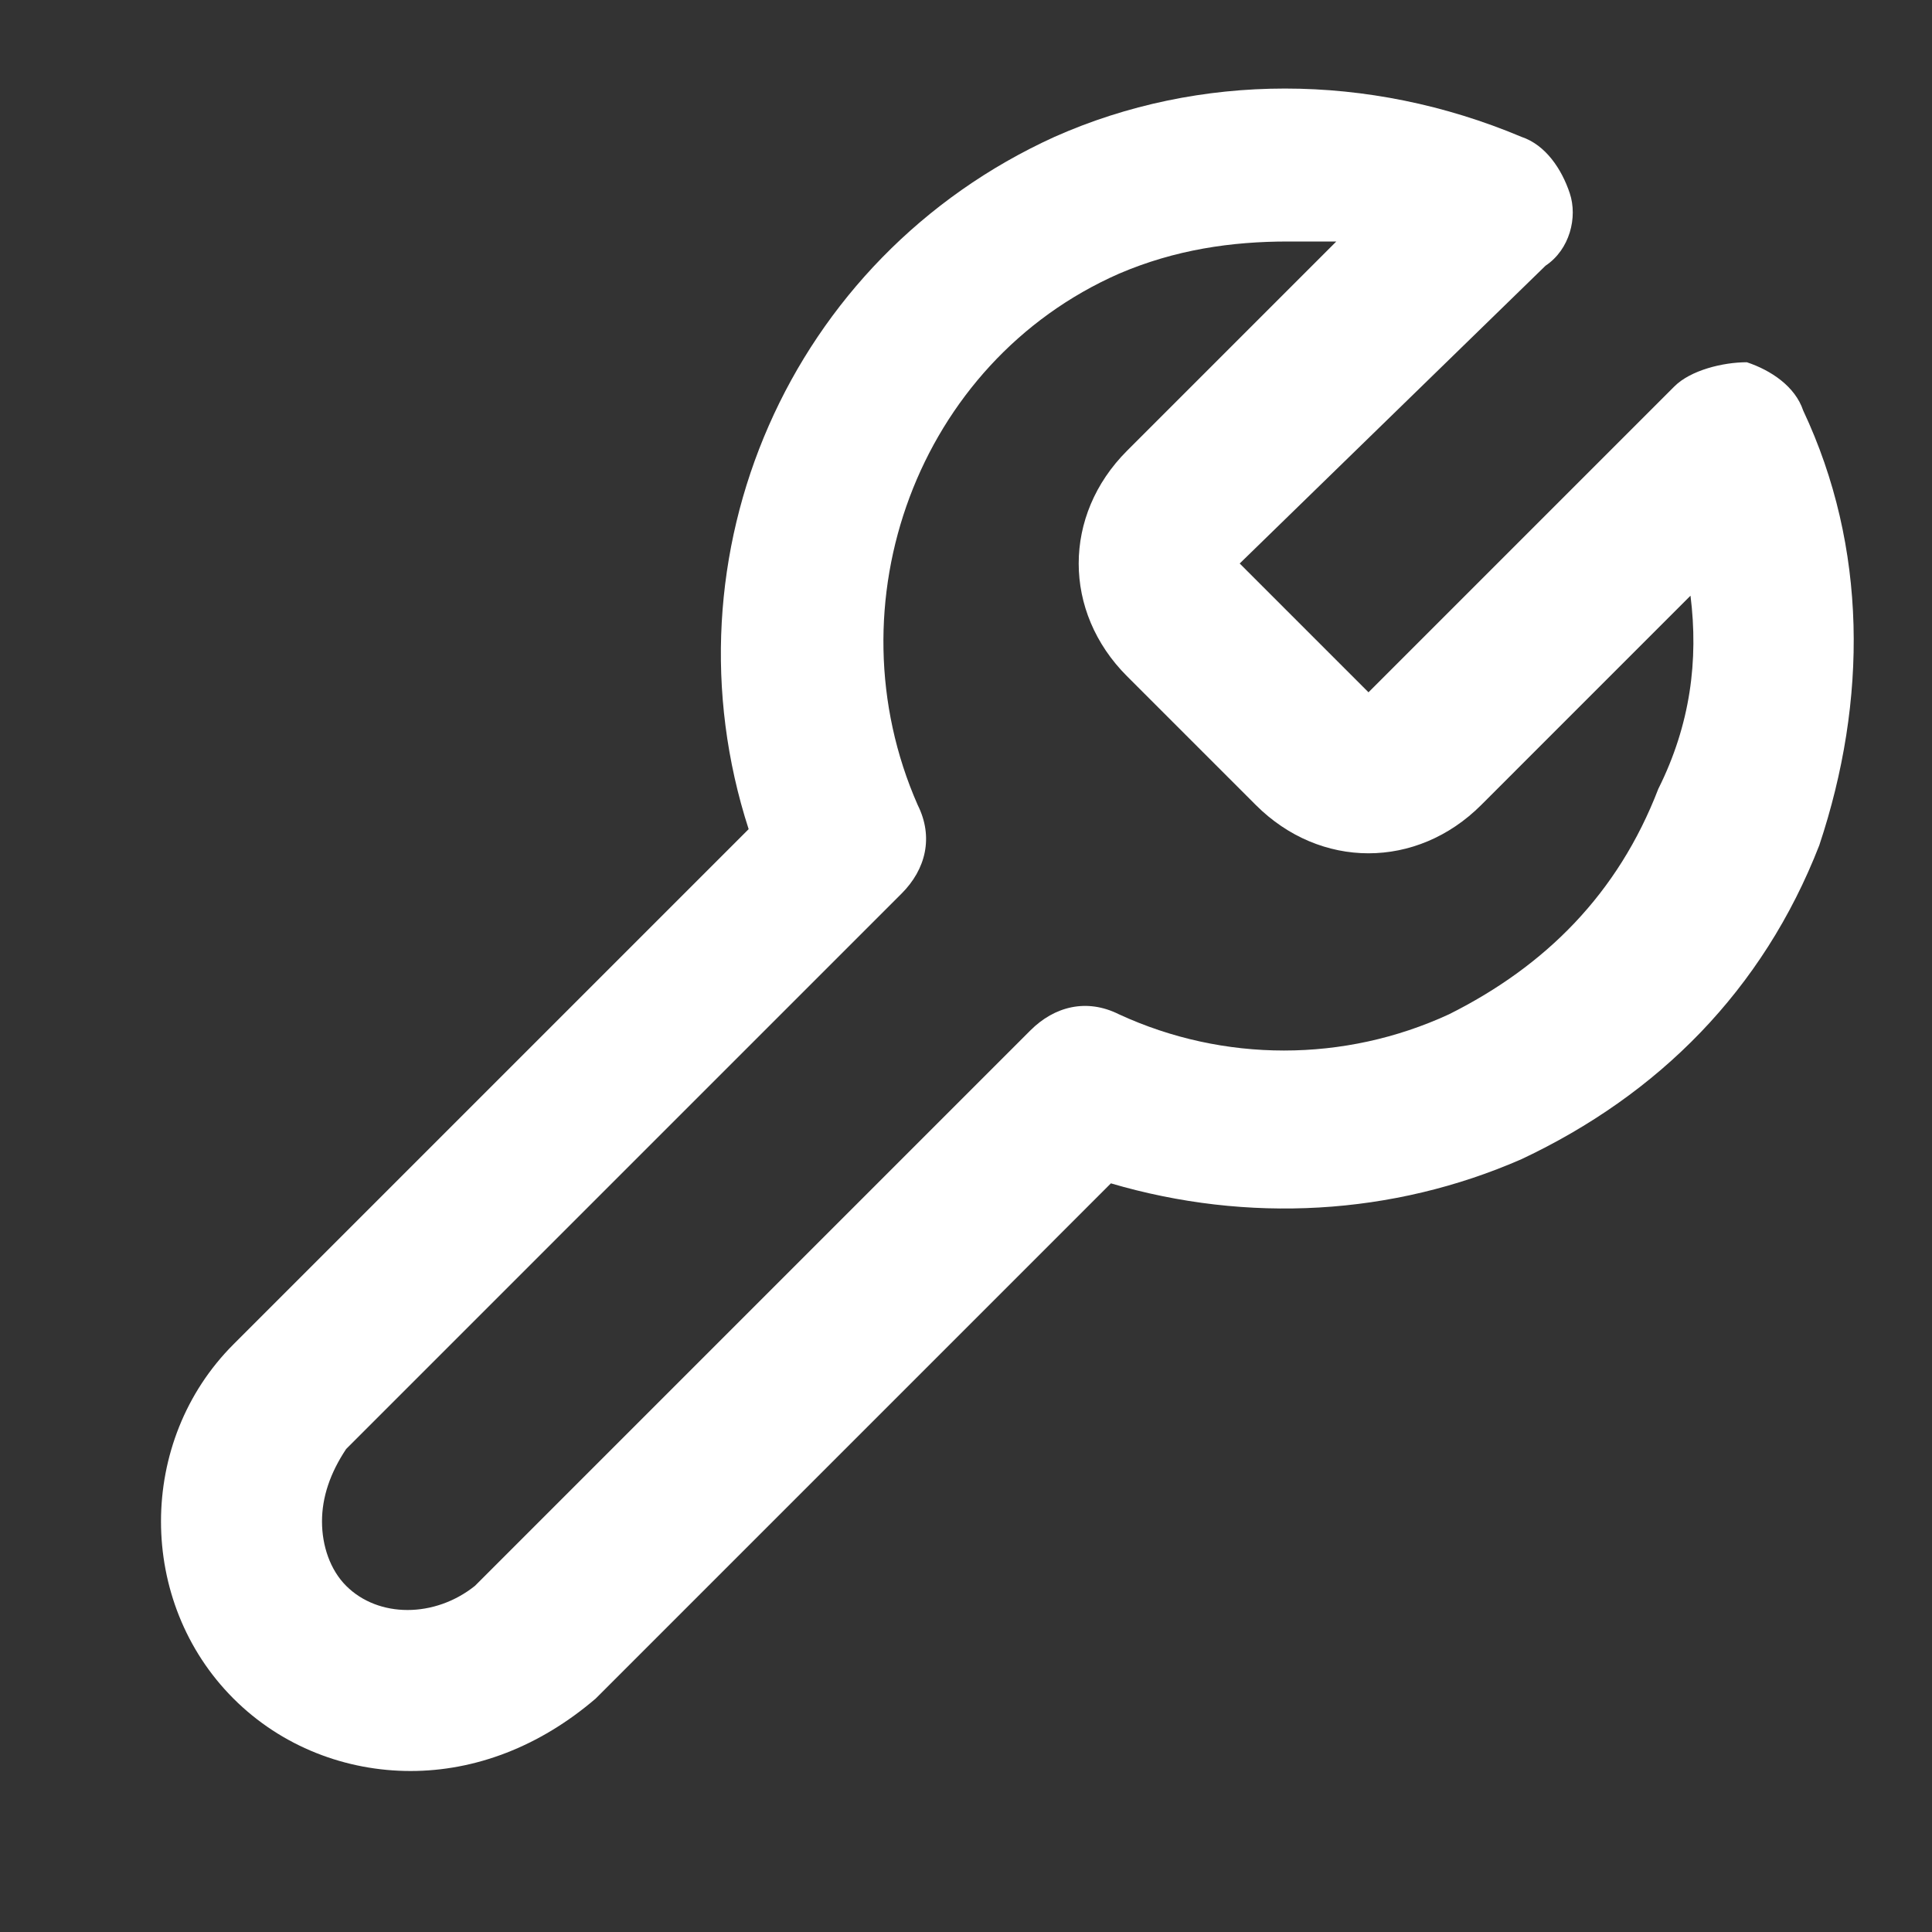 <?xml version="1.0" encoding="utf-8"?>
<!-- Generator: Adobe Illustrator 22.0.0, SVG Export Plug-In . SVG Version: 6.00 Build 0)  -->
<svg version="1.1" id="Layer_1" xmlns="http://www.w3.org/2000/svg" xmlns:xlink="http://www.w3.org/1999/xlink" x="0px" y="0px"
	 viewBox="0 0 24 24" style="enable-background:new 0 0 24 24;" xml:space="preserve">
<rect x="0" y="0" width="24" height="24" fill="#333333" stroke="none"/>
<style type="text/css">
	.st0{fill:#FFFFFF;}
</style>
<path class="st0" d="M5.1,22c-0.8,0-1.6-0.3-2.2-0.9C2.3,20.5,2,19.7,2,18.9s0.3-1.6,0.9-2.2l6.4-6.4c-1.1-3.4,0.5-7.1,3.8-8.6
	c1.8-0.8,3.9-0.8,5.8,0c0.3,0.1,0.5,0.4,0.6,0.7c0.1,0.3,0,0.7-0.3,0.9L15.4,7l-0.7-0.7L15.4,7l0,0L17,8.6l3.8-3.8
	c0.2-0.2,0.6-0.3,0.9-0.3c0.3,0.1,0.6,0.3,0.7,0.6c0.8,1.7,0.8,3.6,0.2,5.4c-0.7,1.8-2,3.1-3.7,3.9c-1.6,0.7-3.4,0.8-5.1,0.3
	l-6.4,6.4C6.7,21.7,5.9,22,5.1,22z M16,3c-0.7,0-1.4,0.1-2.1,0.4c-2.5,1.1-3.6,4.1-2.5,6.6c0.2,0.4,0.1,0.8-0.2,1.1l-6.9,6.9
	C4.1,18.3,4,18.6,4,18.9s0.1,0.6,0.3,0.8c0.4,0.4,1.1,0.4,1.6,0l6.9-6.9c0.3-0.3,0.7-0.4,1.1-0.2c1.3,0.6,2.8,0.6,4.1,0
	c1.2-0.6,2.1-1.5,2.6-2.8C21,9,21.1,8.2,21,7.4L18.4,10c-0.8,0.8-2,0.8-2.8,0L14,8.4c-0.8-0.8-0.8-2,0-2.8c0,0,0,0,0,0L16.6,3
	C16.4,3,16.2,3,16,3z"/>
</svg>

